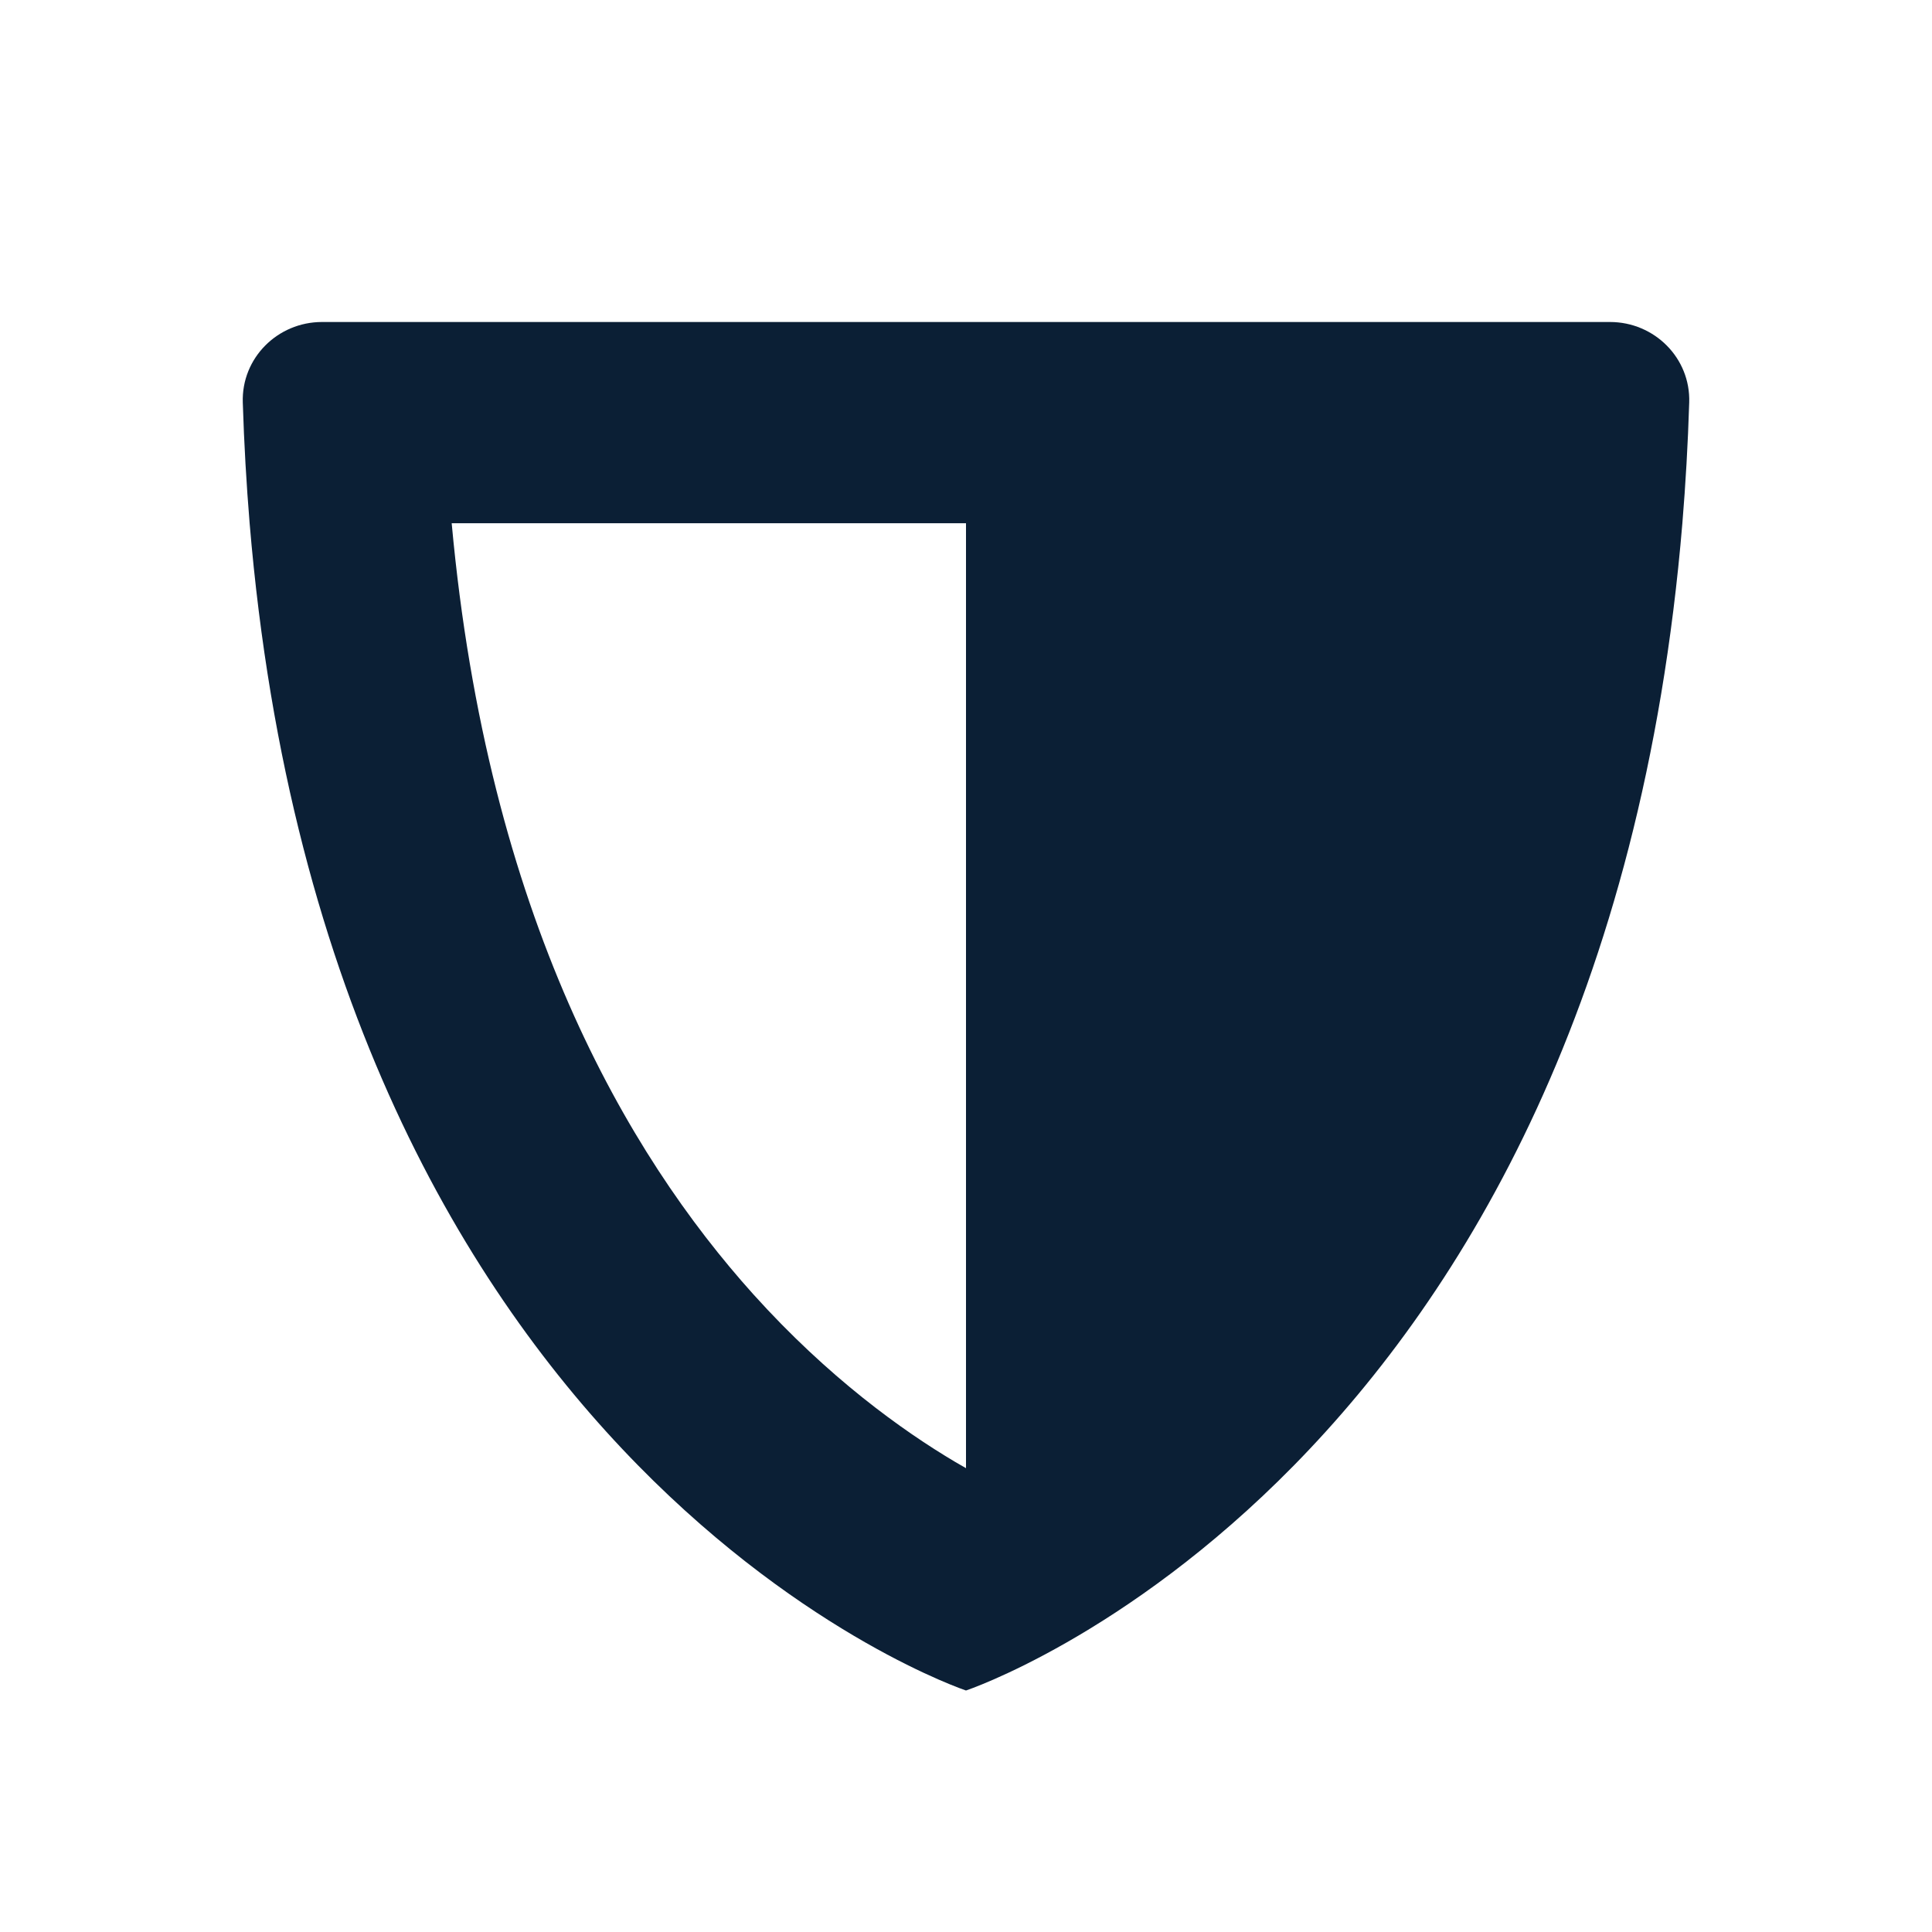 <svg xmlns="http://www.w3.org/2000/svg" width="24" height="24" viewBox="0 0 24 24" fill="none"><rect width="24" height="24" fill="none"/>
<path fill-rule="evenodd" clip-rule="evenodd" d="M12 18.238C12.043 18.214 12.087 18.189 12.132 18.162C12.793 17.77 13.711 17.111 14.642 16.078C16.209 14.336 17.941 11.386 18.389 6.5H5.611C6.059 11.386 7.791 14.336 9.358 16.078C10.289 17.111 11.207 17.77 11.868 18.162C11.913 18.189 11.957 18.214 12 18.238ZM3.101 6.5C4.091 18.364 12 21 12 21C12 21 19.909 18.364 20.899 6.5C20.939 6.015 20.968 5.516 20.984 5C21.002 4.448 20.552 4 20 4H4C3.448 4 2.998 4.448 3.016 5C3.032 5.516 3.061 6.015 3.101 6.5Z" fill="#0B1F35"/>
<path d="M12 20C12 20 20 17 20 5H12V20Z" fill="#0B1F35"/>
</svg>

